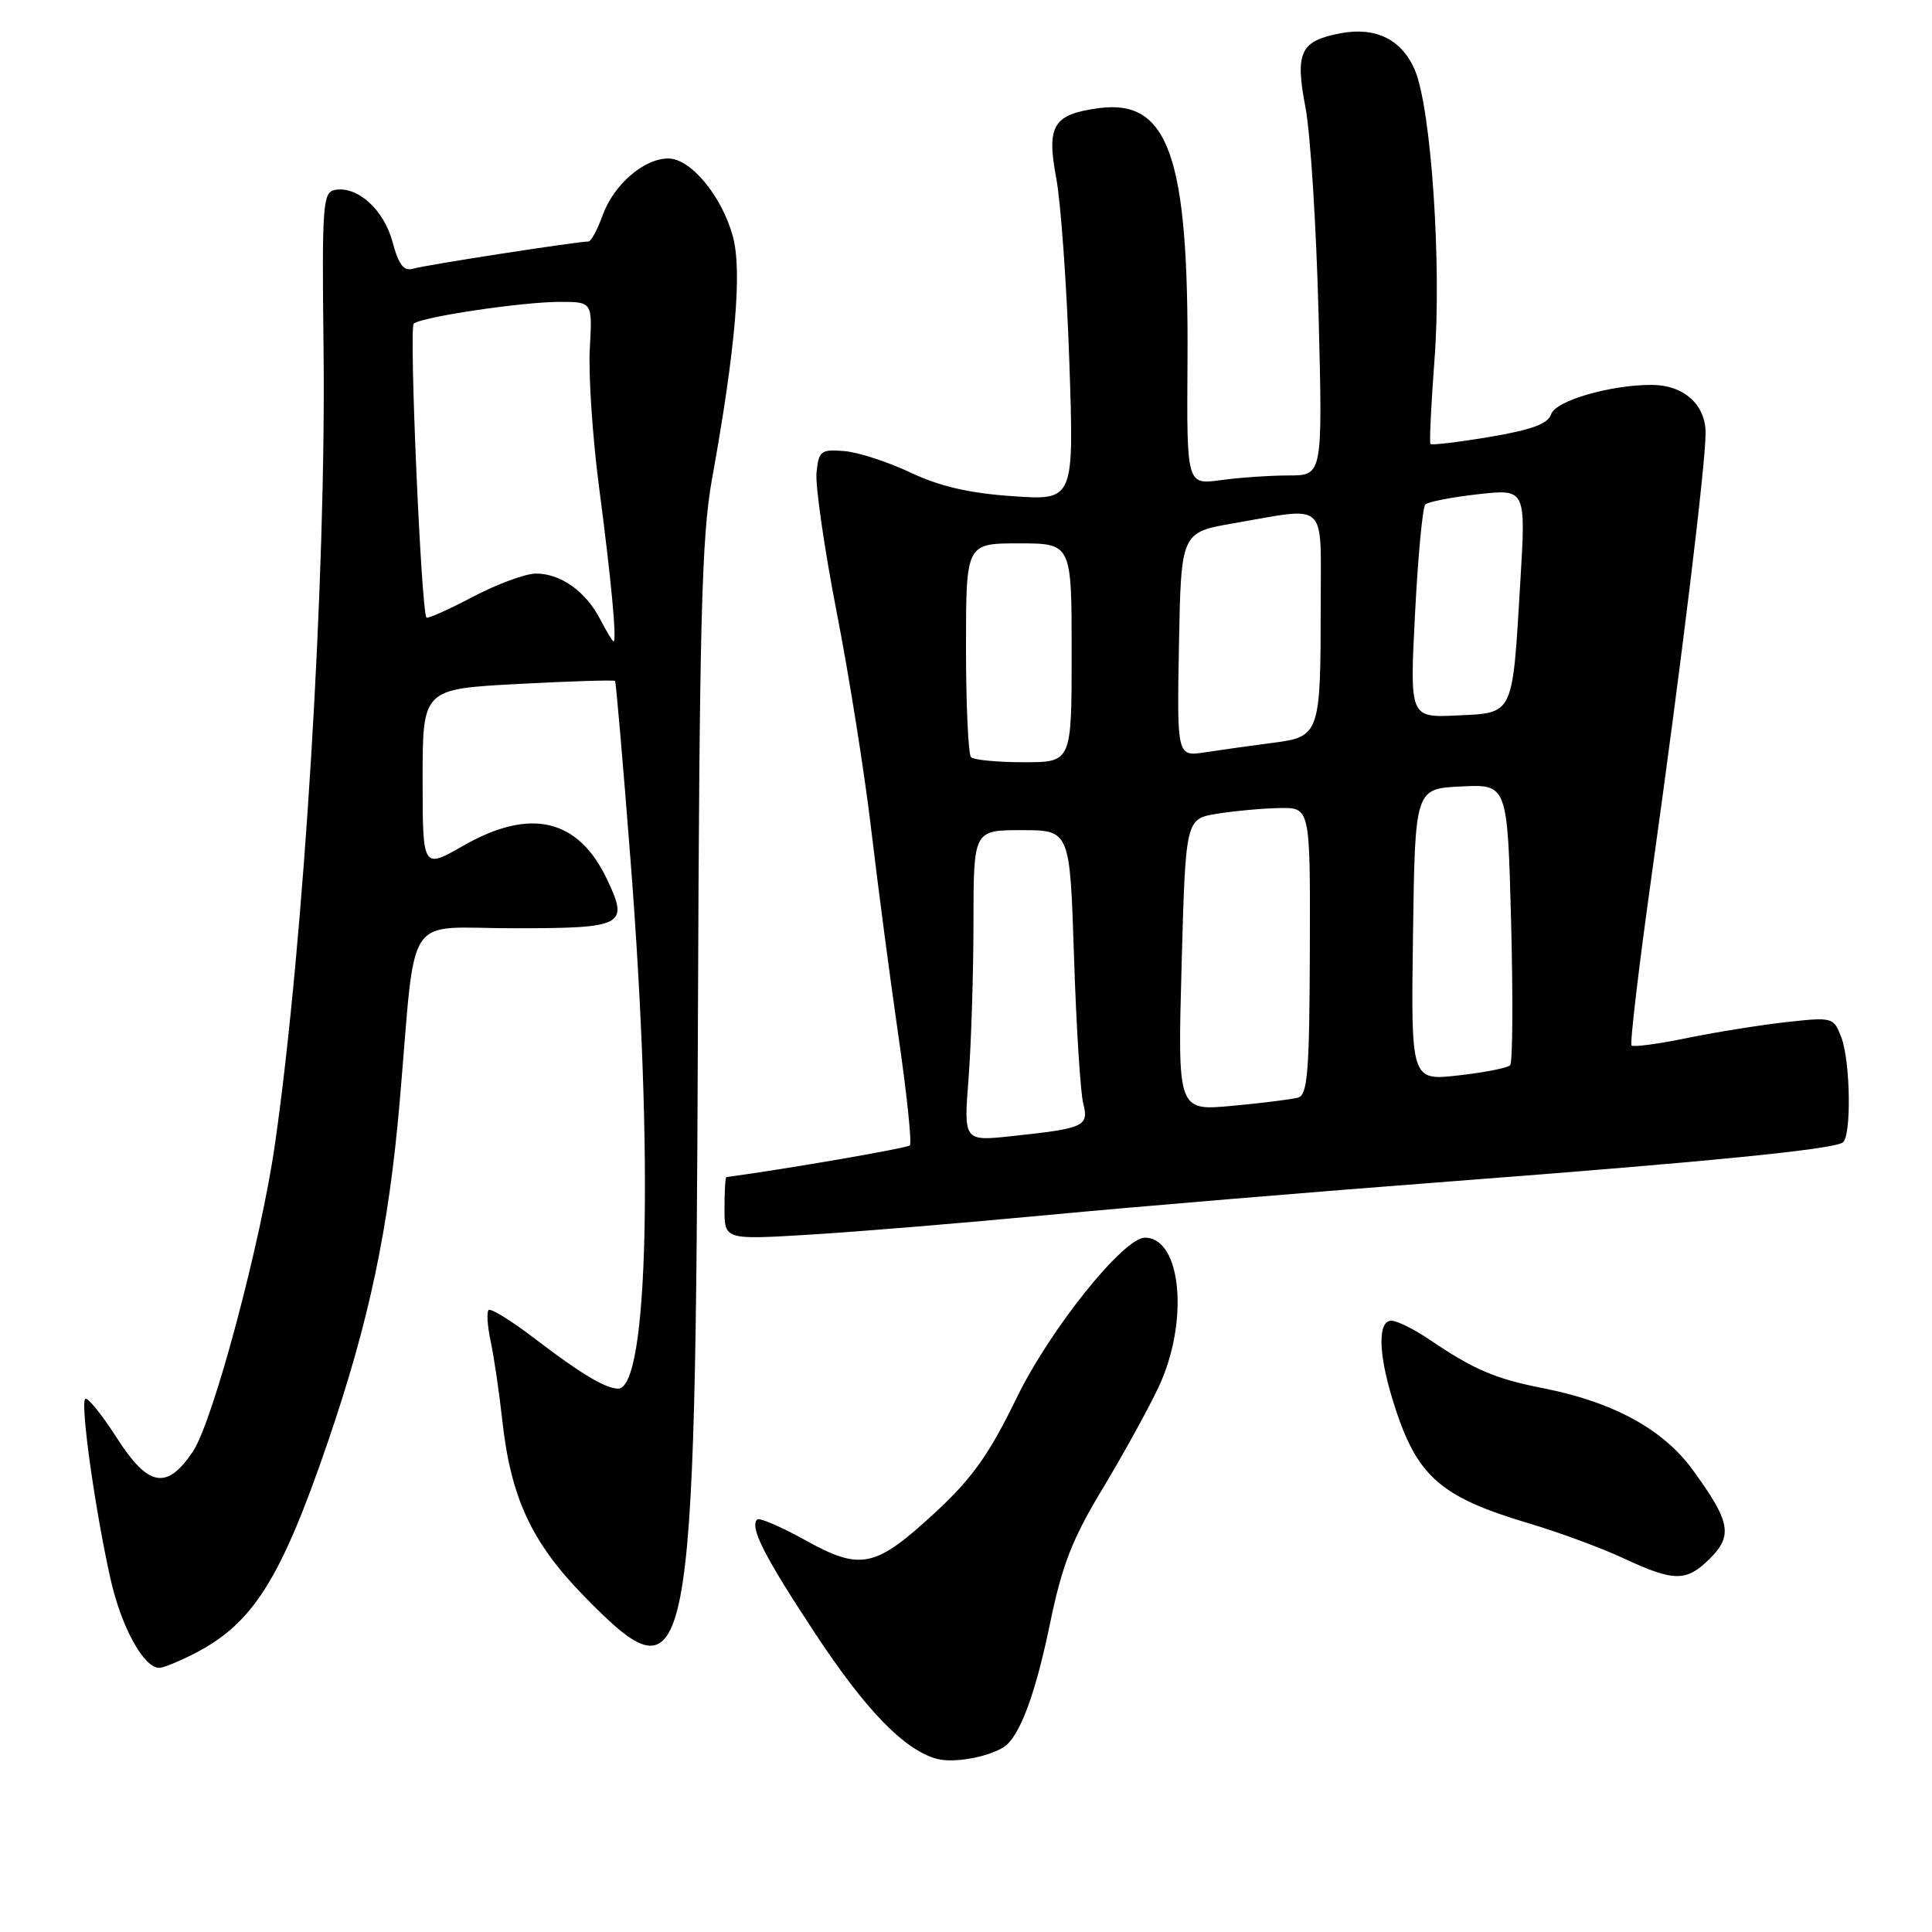 <?xml version="1.0" encoding="UTF-8" standalone="no"?>
<!DOCTYPE svg PUBLIC "-//W3C//DTD SVG 1.1//EN" "http://www.w3.org/Graphics/SVG/1.1/DTD/svg11.dtd" >
<svg xmlns="http://www.w3.org/2000/svg" xmlns:xlink="http://www.w3.org/1999/xlink" version="1.1" viewBox="0 0 256 256">
 <g >
 <path fill="currentColor"
d=" M 132.97 231.52 C 135.06 230.22 137.16 224.66 139.12 215.19 C 140.74 207.34 142.07 203.93 146.13 197.21 C 148.88 192.64 152.22 186.57 153.56 183.71 C 157.58 175.06 156.54 164.00 151.71 164.00 C 148.85 164.00 139.11 176.17 134.69 185.27 C 131.07 192.70 128.83 195.87 124.00 200.34 C 115.97 207.77 114.10 208.18 106.70 204.08 C 103.47 202.29 100.61 201.06 100.33 201.34 C 99.31 202.36 101.28 206.23 107.98 216.39 C 114.76 226.69 119.91 231.97 124.24 233.08 C 126.42 233.63 130.82 232.85 132.97 231.52 Z  M 25.79 219.09 C 33.53 215.11 37.21 209.27 43.44 191.08 C 48.93 175.03 51.51 162.81 52.96 146.00 C 55.19 120.19 53.34 123.00 68.10 123.00 C 82.68 123.00 83.35 122.65 80.45 116.54 C 76.62 108.46 70.29 106.97 61.37 112.07 C 56.00 115.15 56.00 115.15 56.00 103.23 C 56.00 91.30 56.00 91.30 68.64 90.63 C 75.60 90.26 81.38 90.08 81.50 90.23 C 81.62 90.38 82.55 101.07 83.55 114.00 C 86.63 153.52 85.91 184.00 81.90 184.00 C 80.24 184.00 76.88 181.98 70.88 177.39 C 67.78 175.02 65.03 173.31 64.74 173.59 C 64.46 173.87 64.59 175.76 65.03 177.80 C 65.46 179.83 66.14 184.43 66.53 188.00 C 67.67 198.48 70.41 204.38 77.49 211.60 C 91.54 225.93 92.15 222.80 92.48 135.00 C 92.68 82.40 92.97 71.07 94.34 63.50 C 97.47 46.18 98.36 35.85 97.10 31.30 C 95.63 25.95 91.52 21.00 88.55 21.00 C 85.32 21.00 81.32 24.46 79.85 28.53 C 79.16 30.44 78.32 32.00 77.98 32.00 C 76.50 32.00 56.34 35.12 54.80 35.59 C 53.50 35.98 52.85 35.16 52.01 32.05 C 50.86 27.76 47.34 24.60 44.36 25.17 C 42.77 25.48 42.65 27.22 42.87 46.00 C 43.24 76.32 40.30 124.58 36.45 151.50 C 34.59 164.57 28.24 188.35 25.55 192.35 C 22.09 197.49 19.64 197.03 15.45 190.48 C 13.46 187.38 11.59 185.08 11.29 185.37 C 10.63 186.04 12.61 200.15 14.64 209.20 C 16.07 215.60 19.04 221.00 21.11 221.00 C 21.64 221.00 23.75 220.14 25.79 219.09 Z  M 226.61 206.48 C 229.63 203.46 229.26 201.58 224.32 194.80 C 220.38 189.39 213.81 185.79 204.50 183.95 C 198.12 182.70 195.26 181.47 189.39 177.49 C 187.37 176.12 185.11 175.00 184.36 175.00 C 182.58 175.00 182.62 179.19 184.47 185.28 C 187.59 195.55 190.58 198.28 202.64 201.87 C 206.57 203.04 212.20 205.11 215.14 206.49 C 221.87 209.62 223.47 209.62 226.61 206.48 Z  M 139.00 160.98 C 150.28 159.91 174.35 157.90 192.50 156.52 C 226.25 153.95 242.67 152.32 244.16 151.40 C 245.34 150.67 245.21 140.68 243.98 137.44 C 242.97 134.80 242.83 134.76 236.73 135.43 C 233.30 135.81 227.38 136.76 223.57 137.54 C 219.75 138.33 216.44 138.77 216.19 138.53 C 215.95 138.28 217.16 128.05 218.88 115.79 C 222.83 87.61 226.00 61.58 226.00 57.36 C 226.00 53.59 223.08 51.00 218.83 51.00 C 213.34 51.00 206.10 53.11 205.54 54.88 C 205.13 56.15 202.99 56.95 197.41 57.89 C 193.24 58.59 189.70 59.01 189.54 58.83 C 189.39 58.65 189.63 53.55 190.09 47.50 C 191.03 34.96 189.64 14.47 187.50 9.34 C 185.80 5.27 182.33 3.53 177.68 4.40 C 172.28 5.41 171.58 6.90 172.98 14.23 C 173.64 17.68 174.42 30.06 174.72 41.75 C 175.26 63.00 175.26 63.00 170.77 63.00 C 168.30 63.00 164.25 63.28 161.76 63.62 C 157.24 64.24 157.24 64.24 157.35 47.87 C 157.52 20.75 154.85 13.10 145.61 14.33 C 139.55 15.14 138.64 16.62 139.96 23.61 C 140.56 26.85 141.35 37.78 141.69 47.90 C 142.32 66.31 142.32 66.31 134.22 65.75 C 128.45 65.36 124.53 64.45 120.65 62.62 C 117.65 61.20 113.69 59.91 111.85 59.77 C 108.76 59.52 108.48 59.74 108.19 62.65 C 108.03 64.39 109.23 72.71 110.87 81.15 C 112.52 89.59 114.58 102.58 115.45 110.00 C 116.33 117.42 117.95 129.75 119.06 137.38 C 120.17 145.01 120.84 151.49 120.56 151.77 C 120.19 152.14 104.03 154.93 96.25 155.97 C 96.11 155.99 96.00 157.86 96.00 160.14 C 96.00 164.28 96.00 164.28 107.25 163.60 C 113.44 163.23 127.72 162.05 139.00 160.98 Z  M 79.53 82.06 C 77.62 78.37 74.30 76.00 71.03 76.00 C 69.64 76.00 65.87 77.39 62.66 79.08 C 59.45 80.77 56.68 82.01 56.51 81.83 C 55.82 81.10 54.18 43.46 54.82 42.89 C 55.82 42.00 69.19 40.00 74.19 40.00 C 78.50 40.00 78.50 40.00 78.15 46.23 C 77.96 49.66 78.51 57.87 79.37 64.48 C 80.98 76.70 81.76 85.00 81.30 85.00 C 81.16 85.00 80.37 83.68 79.53 82.06 Z  M 128.34 142.87 C 128.69 138.26 128.99 128.99 128.99 122.25 C 129.00 110.00 129.00 110.00 135.38 110.00 C 141.77 110.00 141.77 110.00 142.31 126.75 C 142.61 135.96 143.16 144.69 143.52 146.15 C 144.31 149.25 143.75 149.51 134.09 150.54 C 127.69 151.23 127.69 151.23 128.34 142.87 Z  M 156.57 127.85 C 157.10 108.50 157.10 108.50 161.30 107.82 C 163.61 107.45 167.33 107.11 169.56 107.07 C 173.62 107.00 173.62 107.00 173.56 126.01 C 173.51 142.02 173.26 145.09 172.00 145.44 C 171.18 145.67 167.25 146.16 163.27 146.53 C 156.04 147.20 156.04 147.20 156.57 127.85 Z  M 187.23 123.85 C 187.50 104.50 187.50 104.50 193.62 104.21 C 199.75 103.91 199.75 103.91 200.23 122.21 C 200.49 132.27 200.44 140.79 200.10 141.15 C 199.77 141.51 196.68 142.11 193.23 142.50 C 186.96 143.20 186.96 143.20 187.23 123.85 Z  M 128.67 100.33 C 128.30 99.97 128.00 93.44 128.00 85.83 C 128.00 72.00 128.00 72.00 135.00 72.00 C 142.00 72.00 142.00 72.00 142.00 86.50 C 142.00 101.00 142.00 101.00 135.67 101.00 C 132.18 101.00 129.03 100.70 128.67 100.33 Z  M 156.22 85.40 C 156.50 70.54 156.50 70.54 163.50 69.33 C 176.05 67.16 175.00 66.20 175.00 79.88 C 175.00 97.31 174.89 97.63 168.65 98.43 C 165.82 98.80 161.80 99.36 159.72 99.68 C 155.95 100.26 155.95 100.26 156.22 85.40 Z  M 187.50 81.30 C 187.89 73.71 188.50 67.21 188.86 66.85 C 189.21 66.49 192.35 65.88 195.84 65.49 C 202.19 64.78 202.19 64.78 201.45 77.09 C 200.39 94.97 200.64 94.44 193.08 94.80 C 186.79 95.10 186.79 95.10 187.50 81.30 Z "/>
</g>
</svg>
